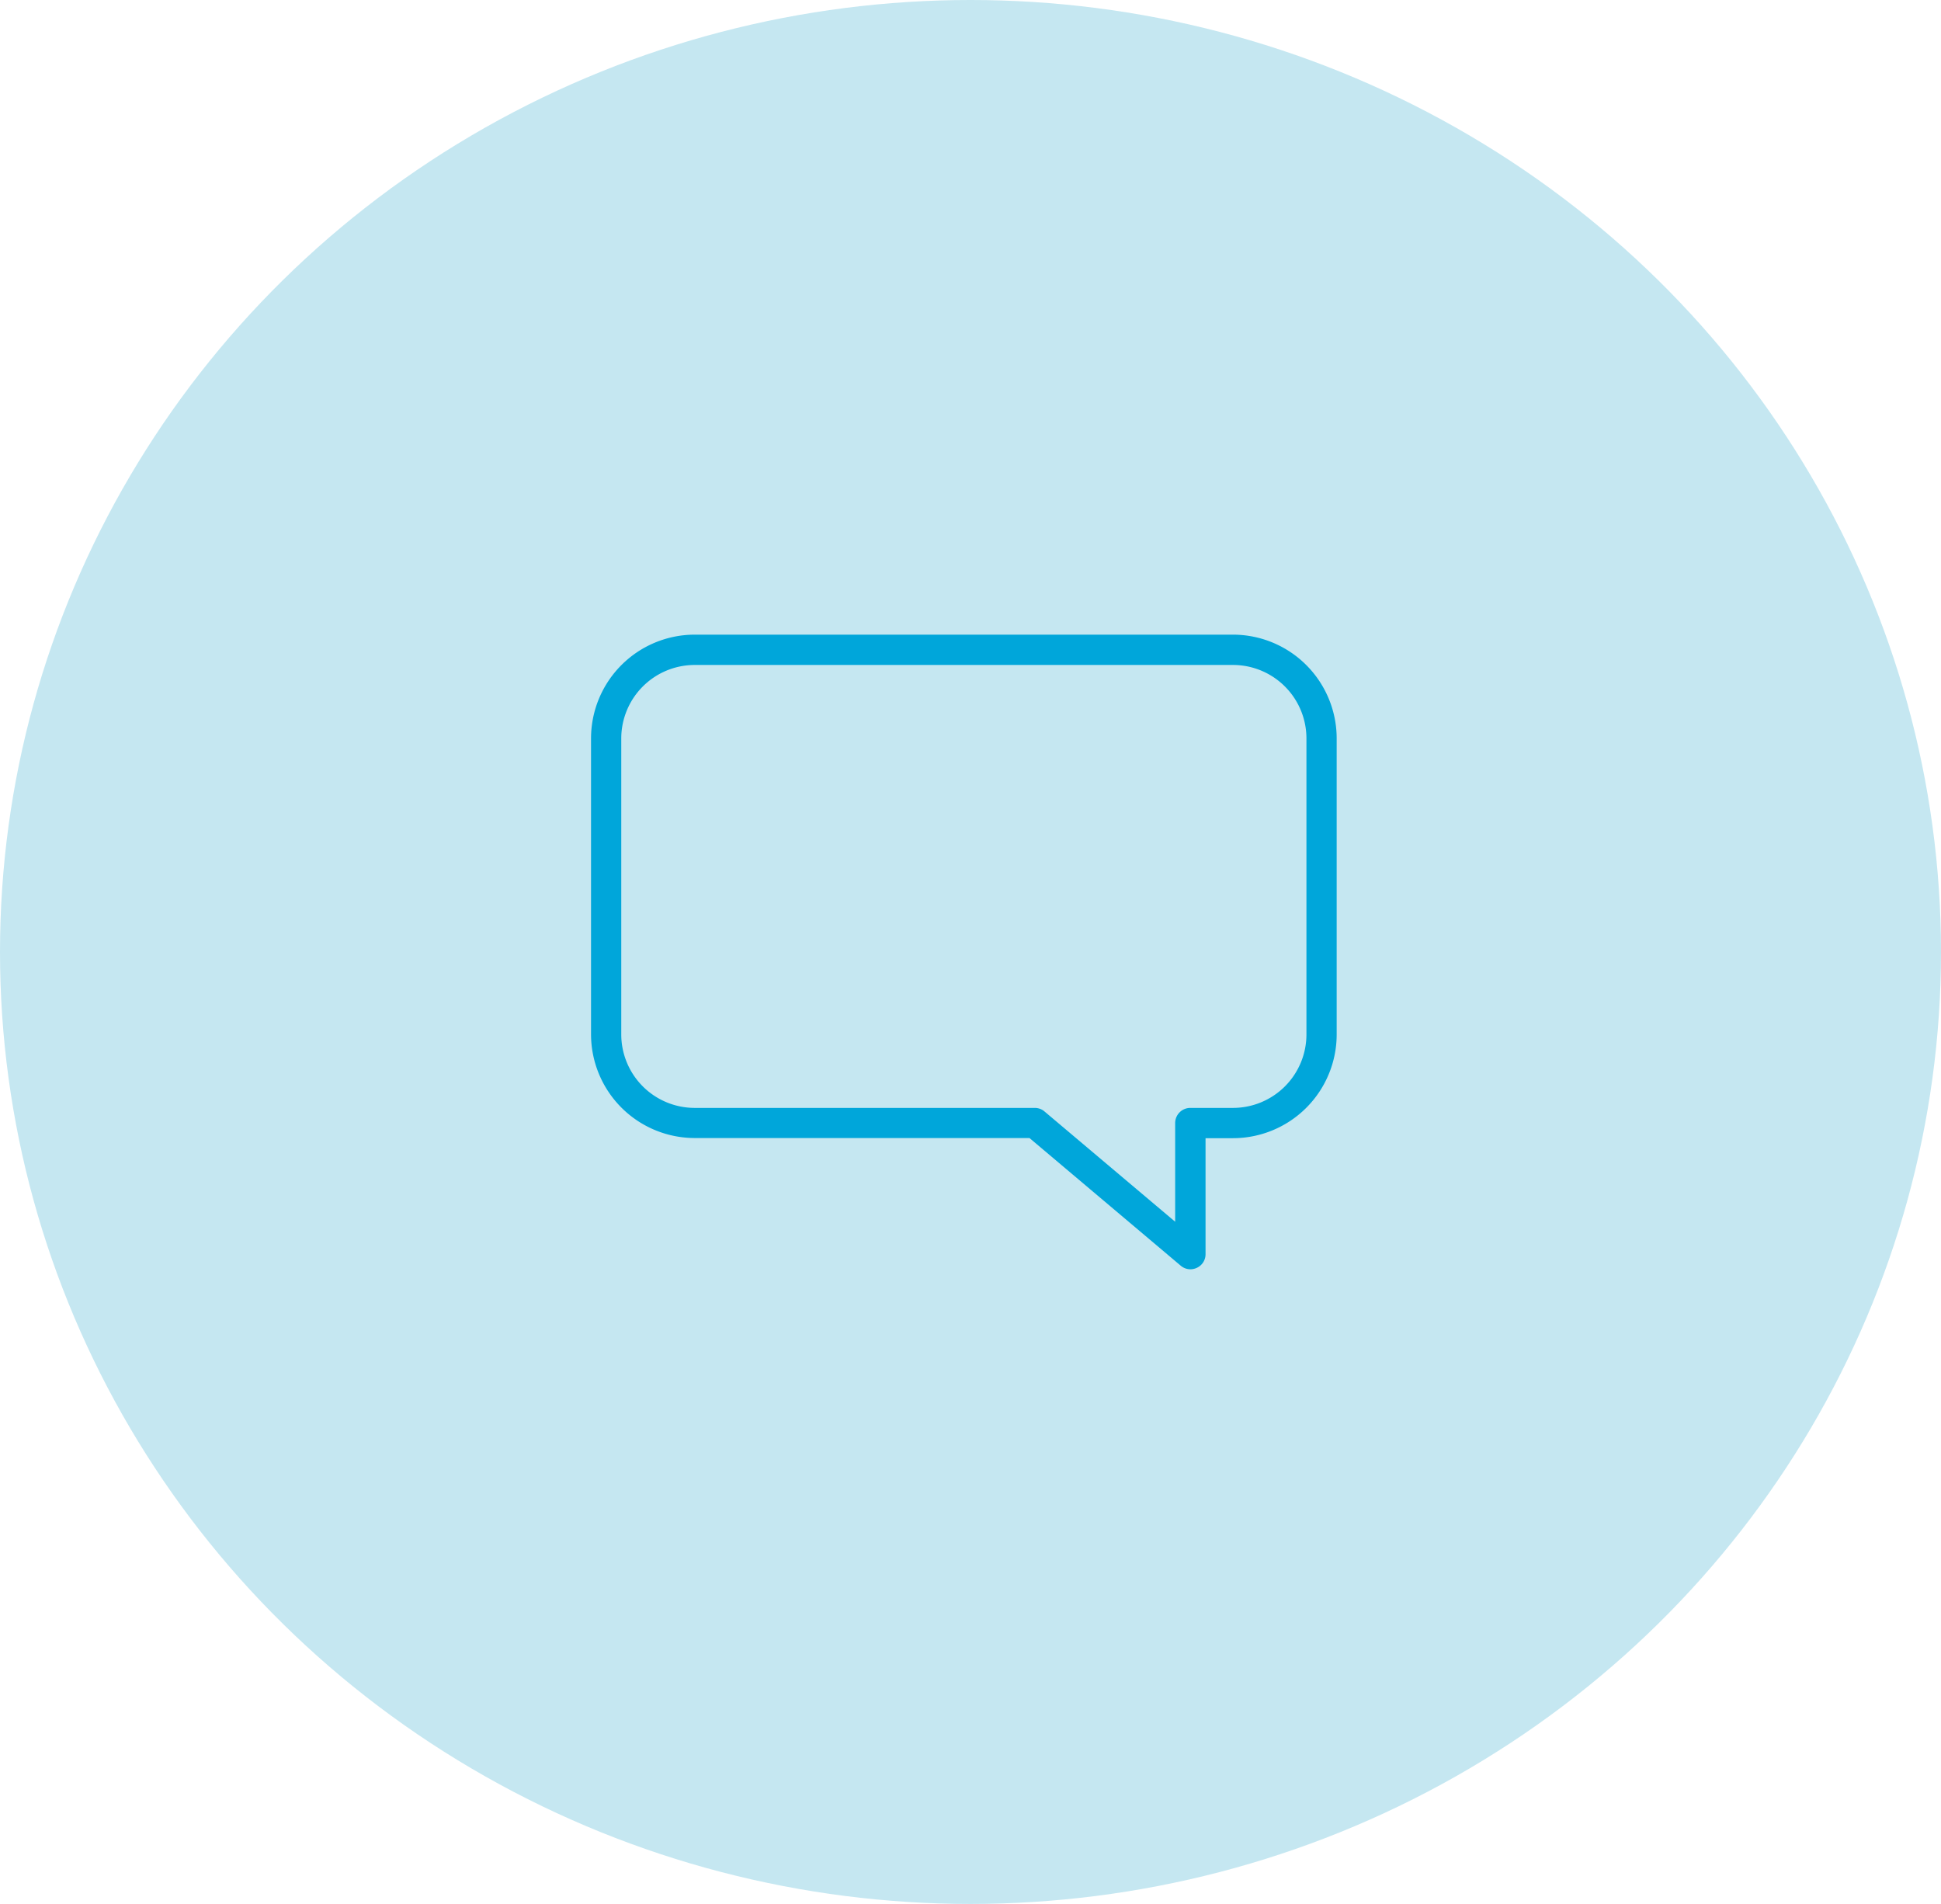 <svg xmlns="http://www.w3.org/2000/svg" width="52" height="51"><g transform="translate(-650.685 -48)"><ellipse cx="26" cy="25.5" rx="26" ry="25.5" transform="translate(650.685 48)" fill="#c5e7f1"/><path d="M682.574 82a.405.405 0 01-.261-.1l-4.048-3.416h-8.97a2.781 2.781 0 01-2.776-2.774v-7.931A2.781 2.781 0 01669.295 65h14.424a2.781 2.781 0 012.776 2.779v7.931a2.78 2.78 0 01-2.776 2.778h-.737v3.106a.4.4 0 01-.234.367.416.416 0 01-.174.039zm-13.279-16.188a1.969 1.969 0 00-1.966 1.967v7.931a1.969 1.969 0 001.966 1.967h9.117a.4.4 0 01.261.1l3.495 2.949v-2.643a.406.406 0 01.406-.406h1.145a1.969 1.969 0 001.966-1.967v-7.931a1.969 1.969 0 00-1.966-1.967z" fill="#00a6da"/></g></svg>